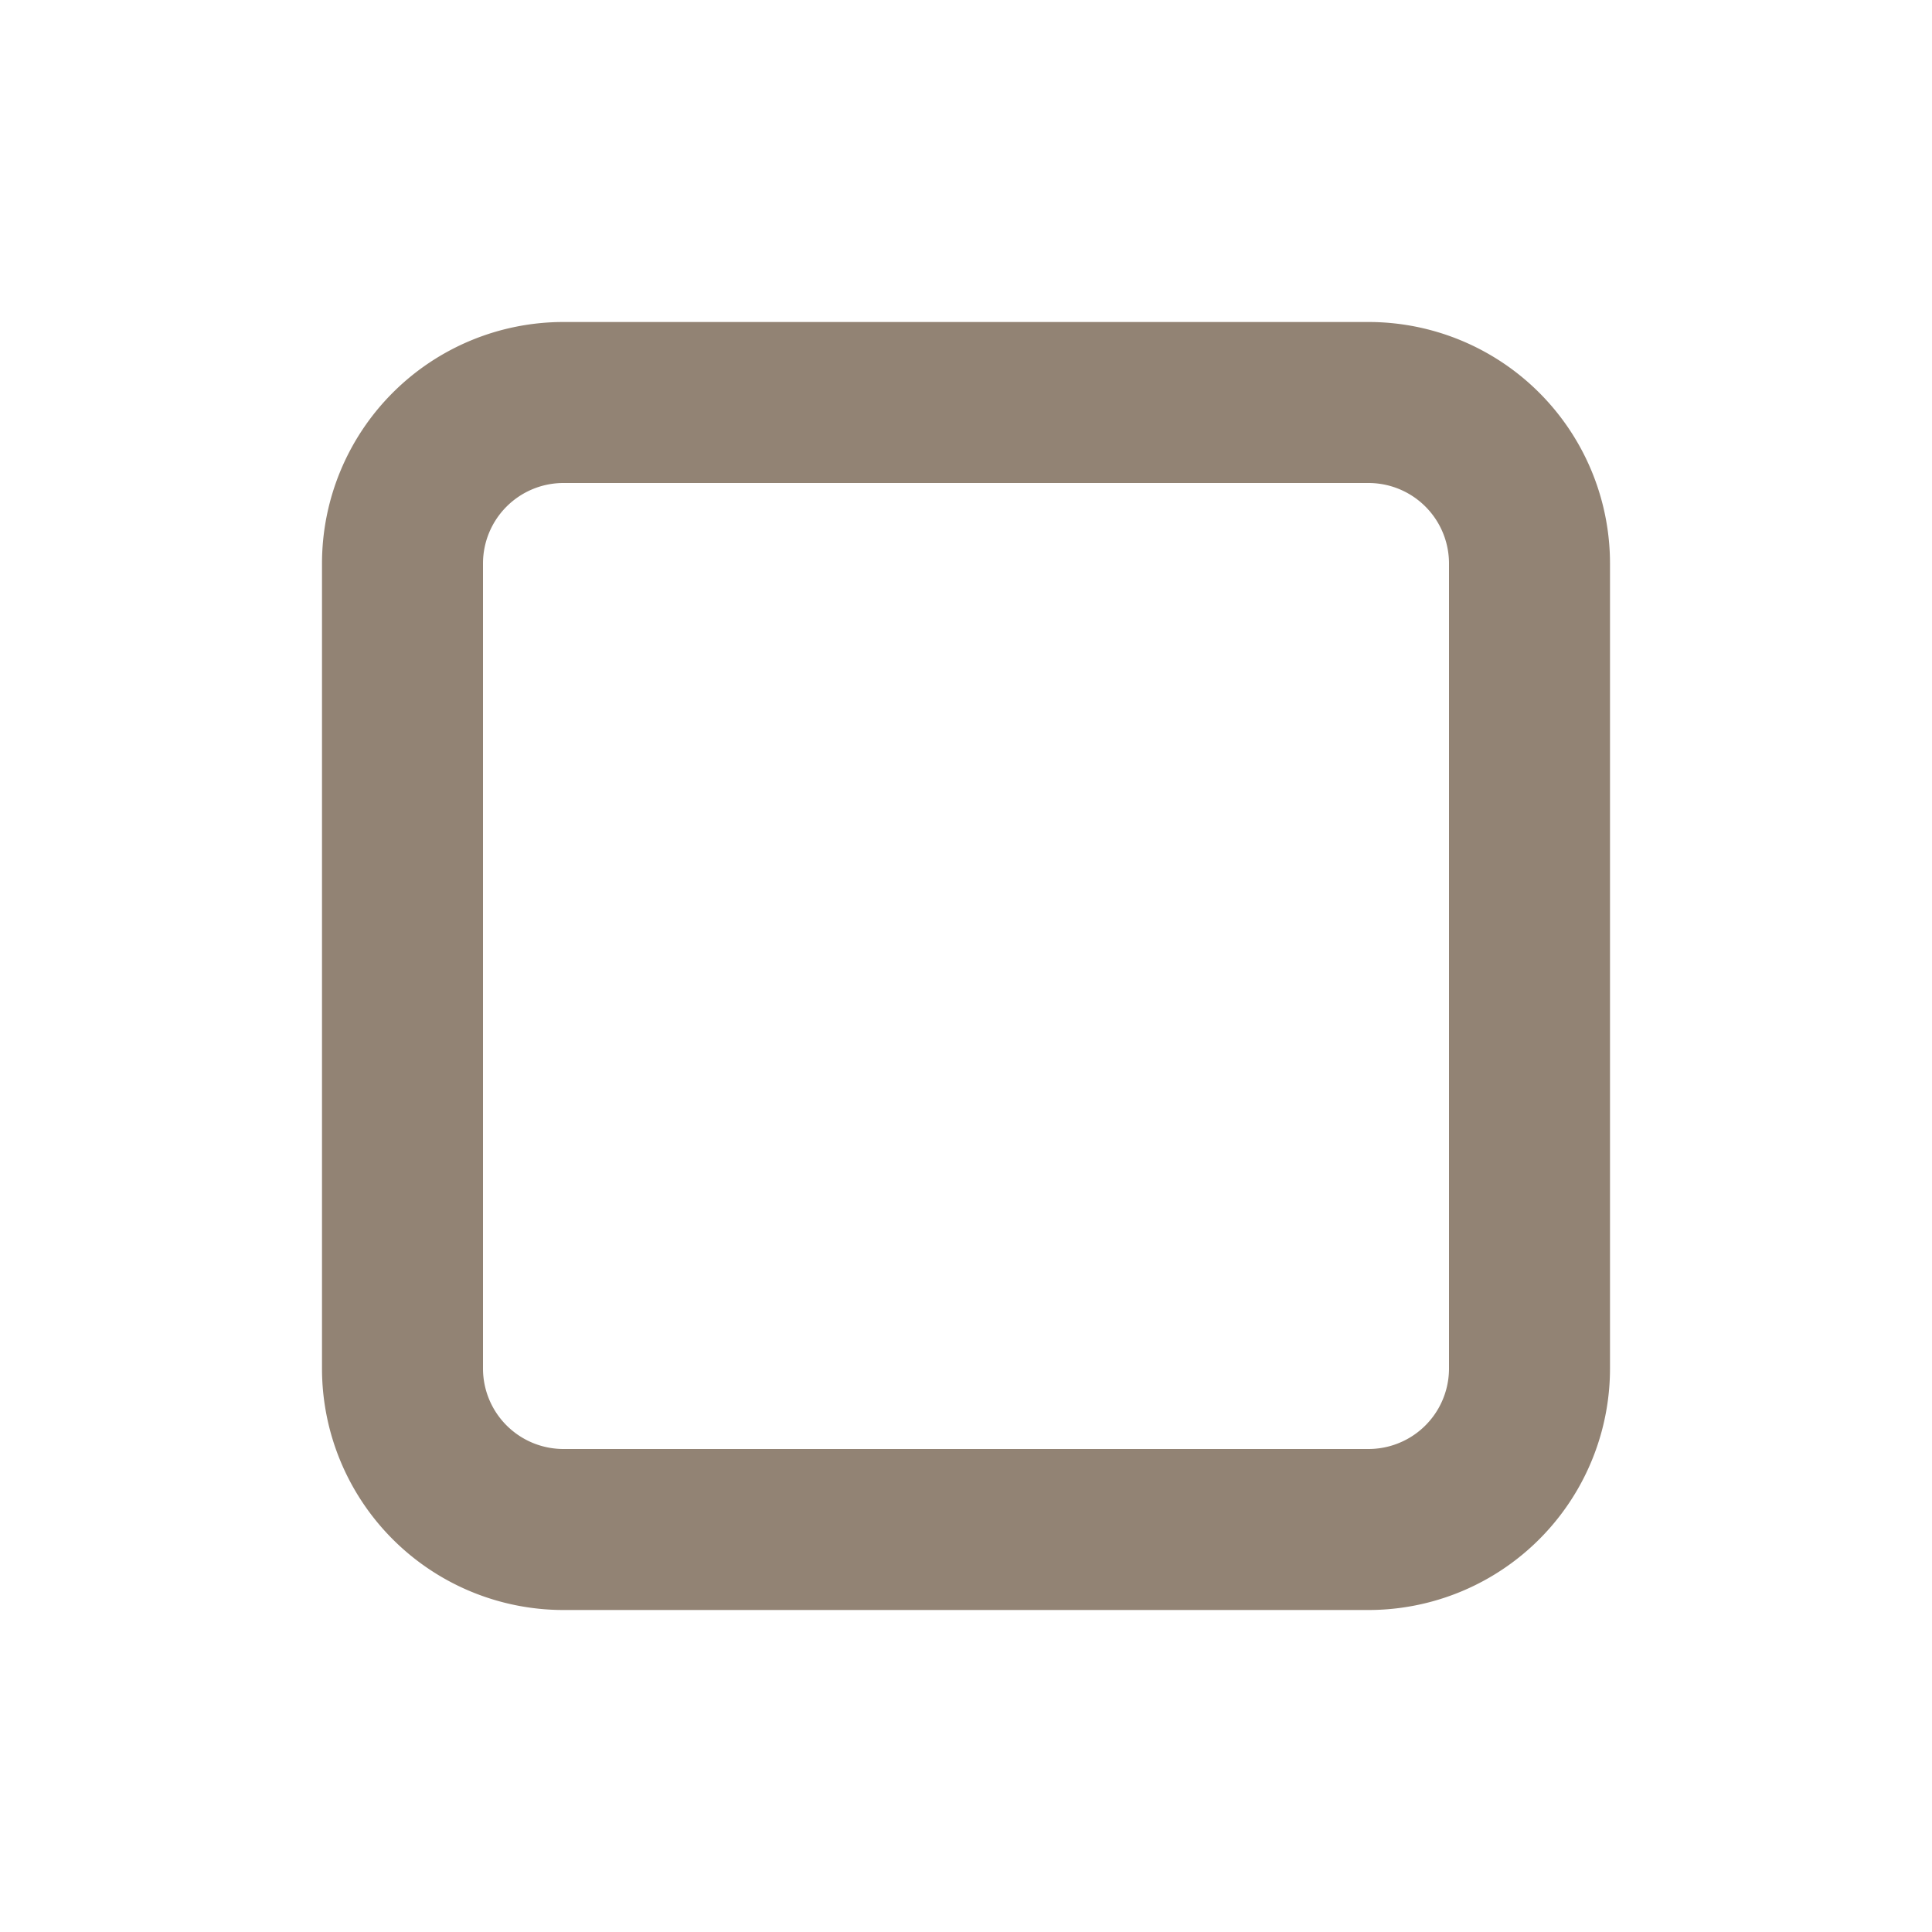 <svg  xmlns="http://www.w3.org/2000/svg"  width="20"  height="20"  viewBox="0 0 24 24"  fill="none"  stroke="#928374"  stroke-width="2"  stroke-linecap="round"  stroke-linejoin="round"  class="icon icon-tabler icons-tabler-outline icon-tabler-player-stop"><path stroke="none" d="M0 0h24v24H0z" fill="none"/><path d="M5 5m0 2a2 2 0 0 1 2 -2h10a2 2 0 0 1 2 2v10a2 2 0 0 1 -2 2h-10a2 2 0 0 1 -2 -2z" /></svg>
